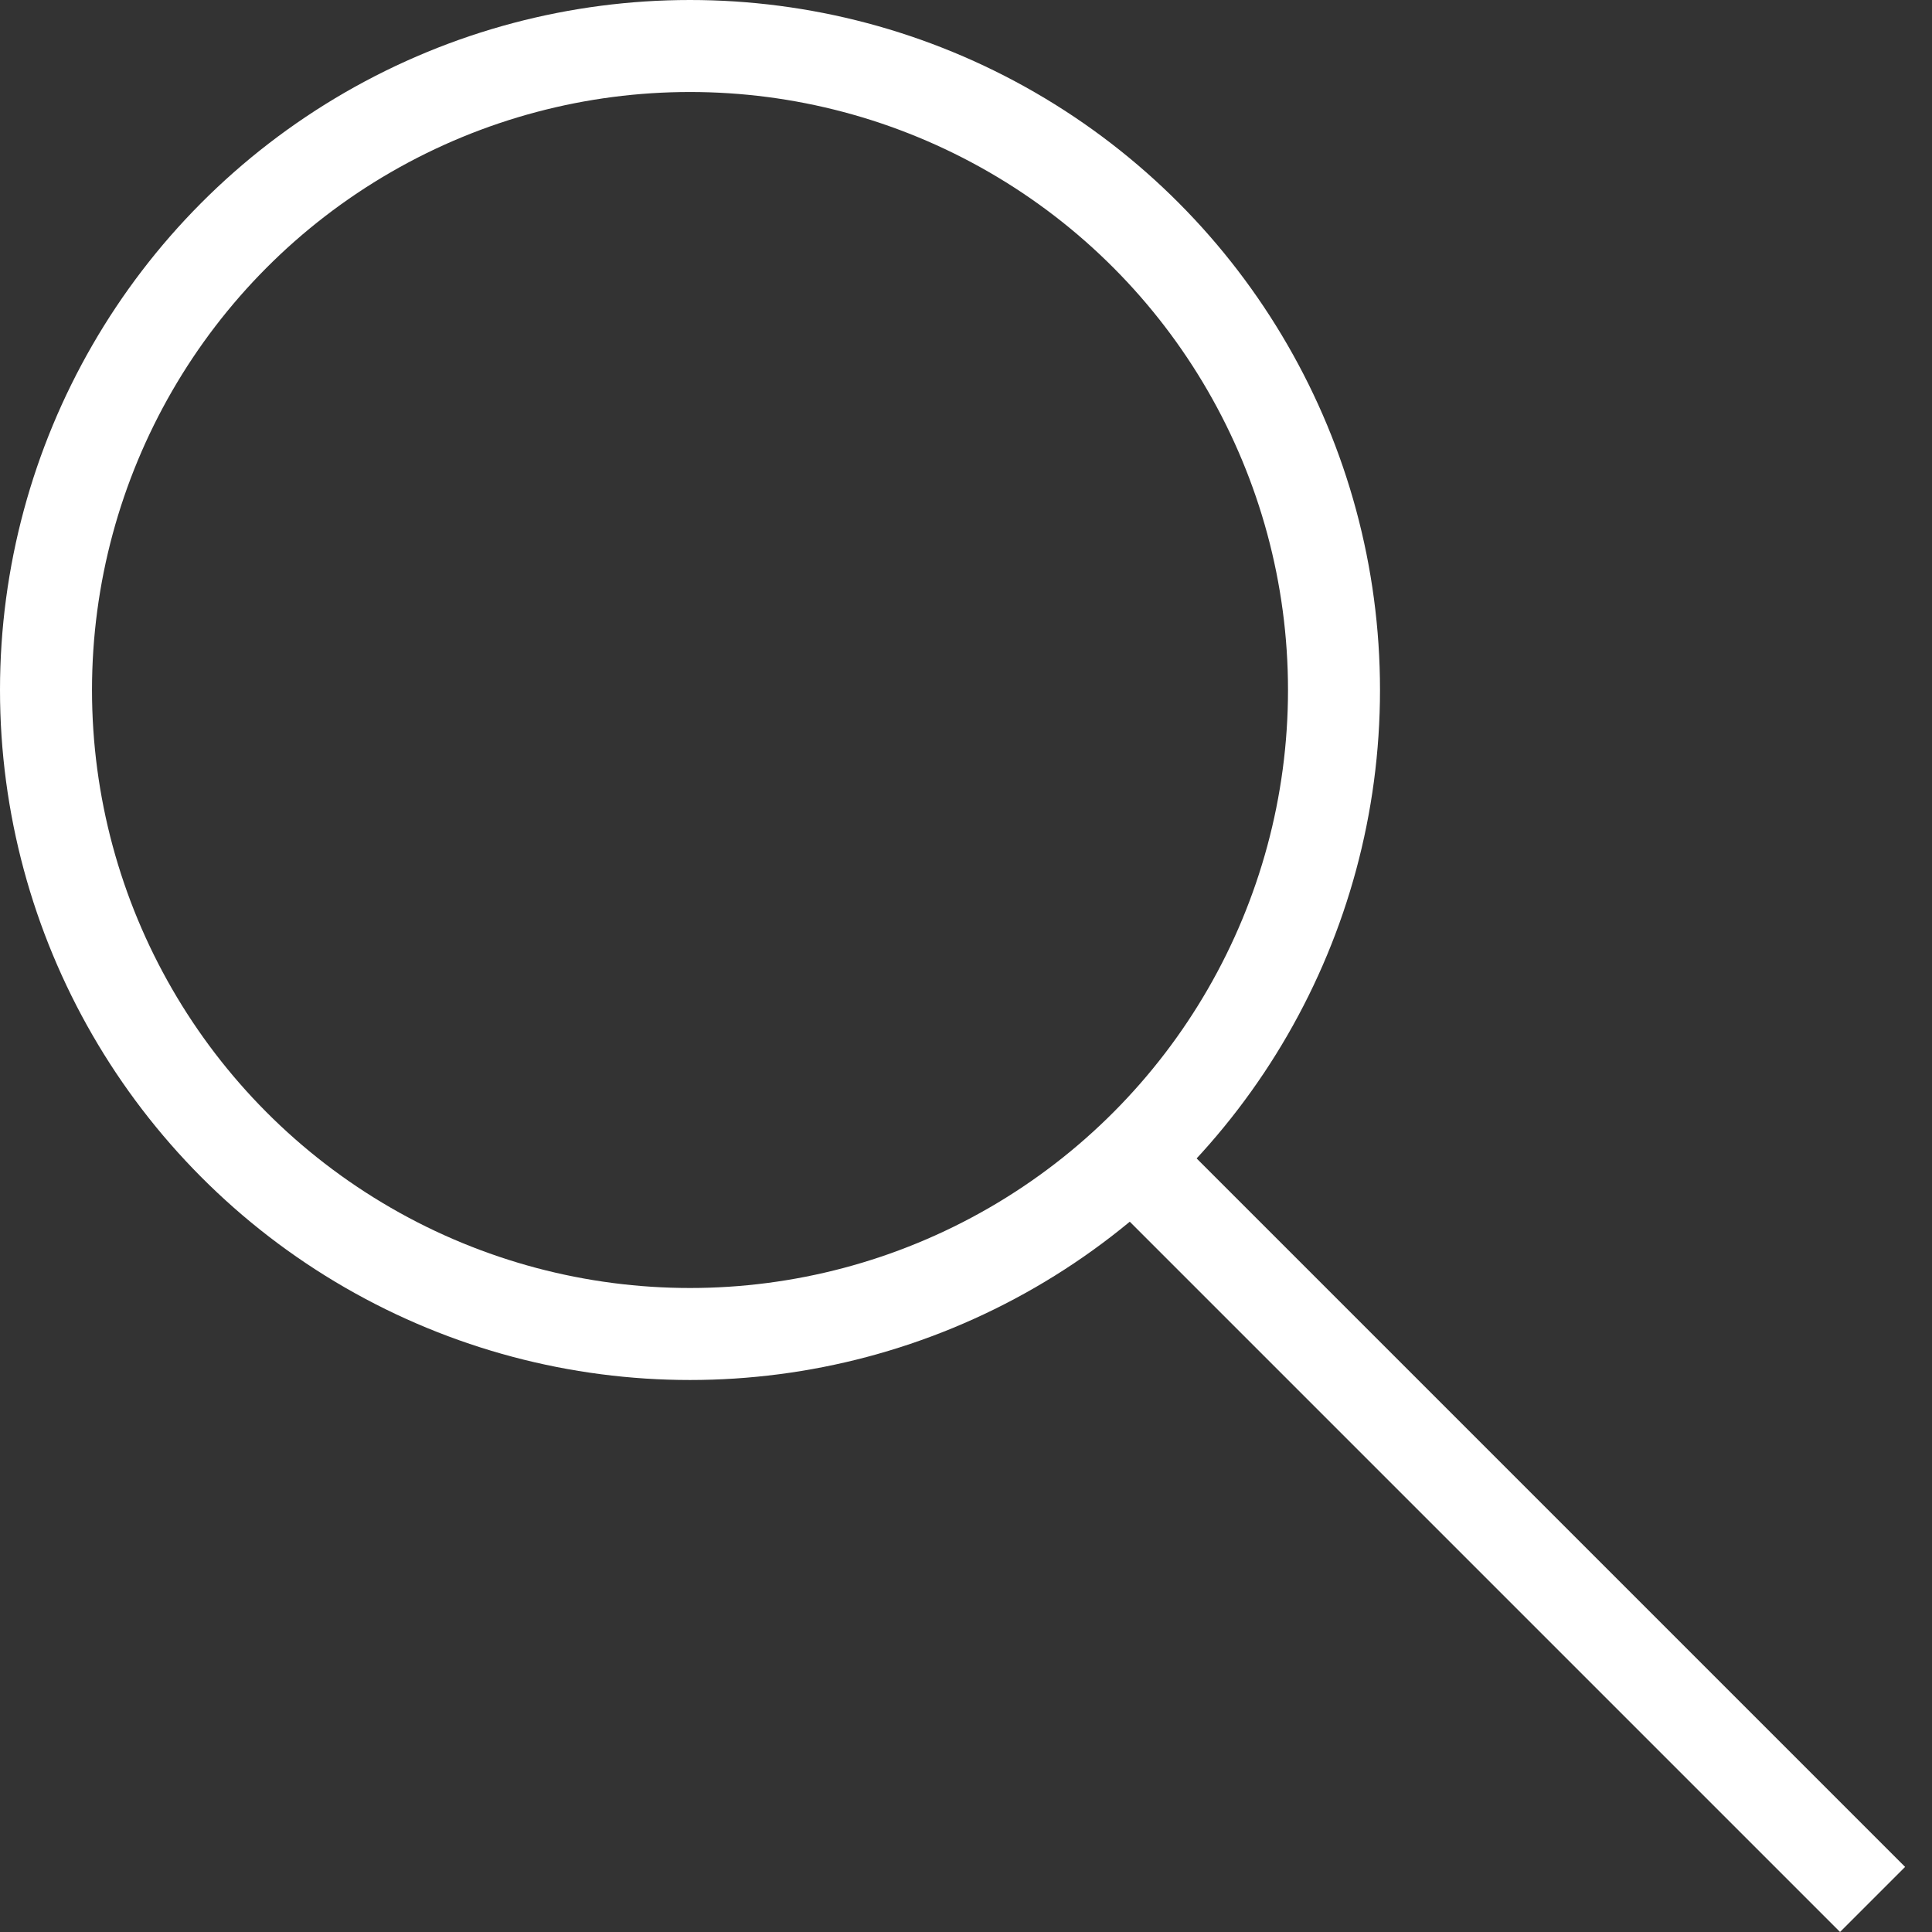 <svg width="21" height="21" viewBox="0 0 21 21" fill="none" xmlns="http://www.w3.org/2000/svg">
<rect x="0" y="0" width="21" height="21" fill="#333333" stroke="none"/>
<circle cx="7.5" cy="7.5" r="7" stroke="white"/>
<line x1="12.354" y1="12.646" x2="20.354" y2="20.646" stroke="white"/>
</svg>
